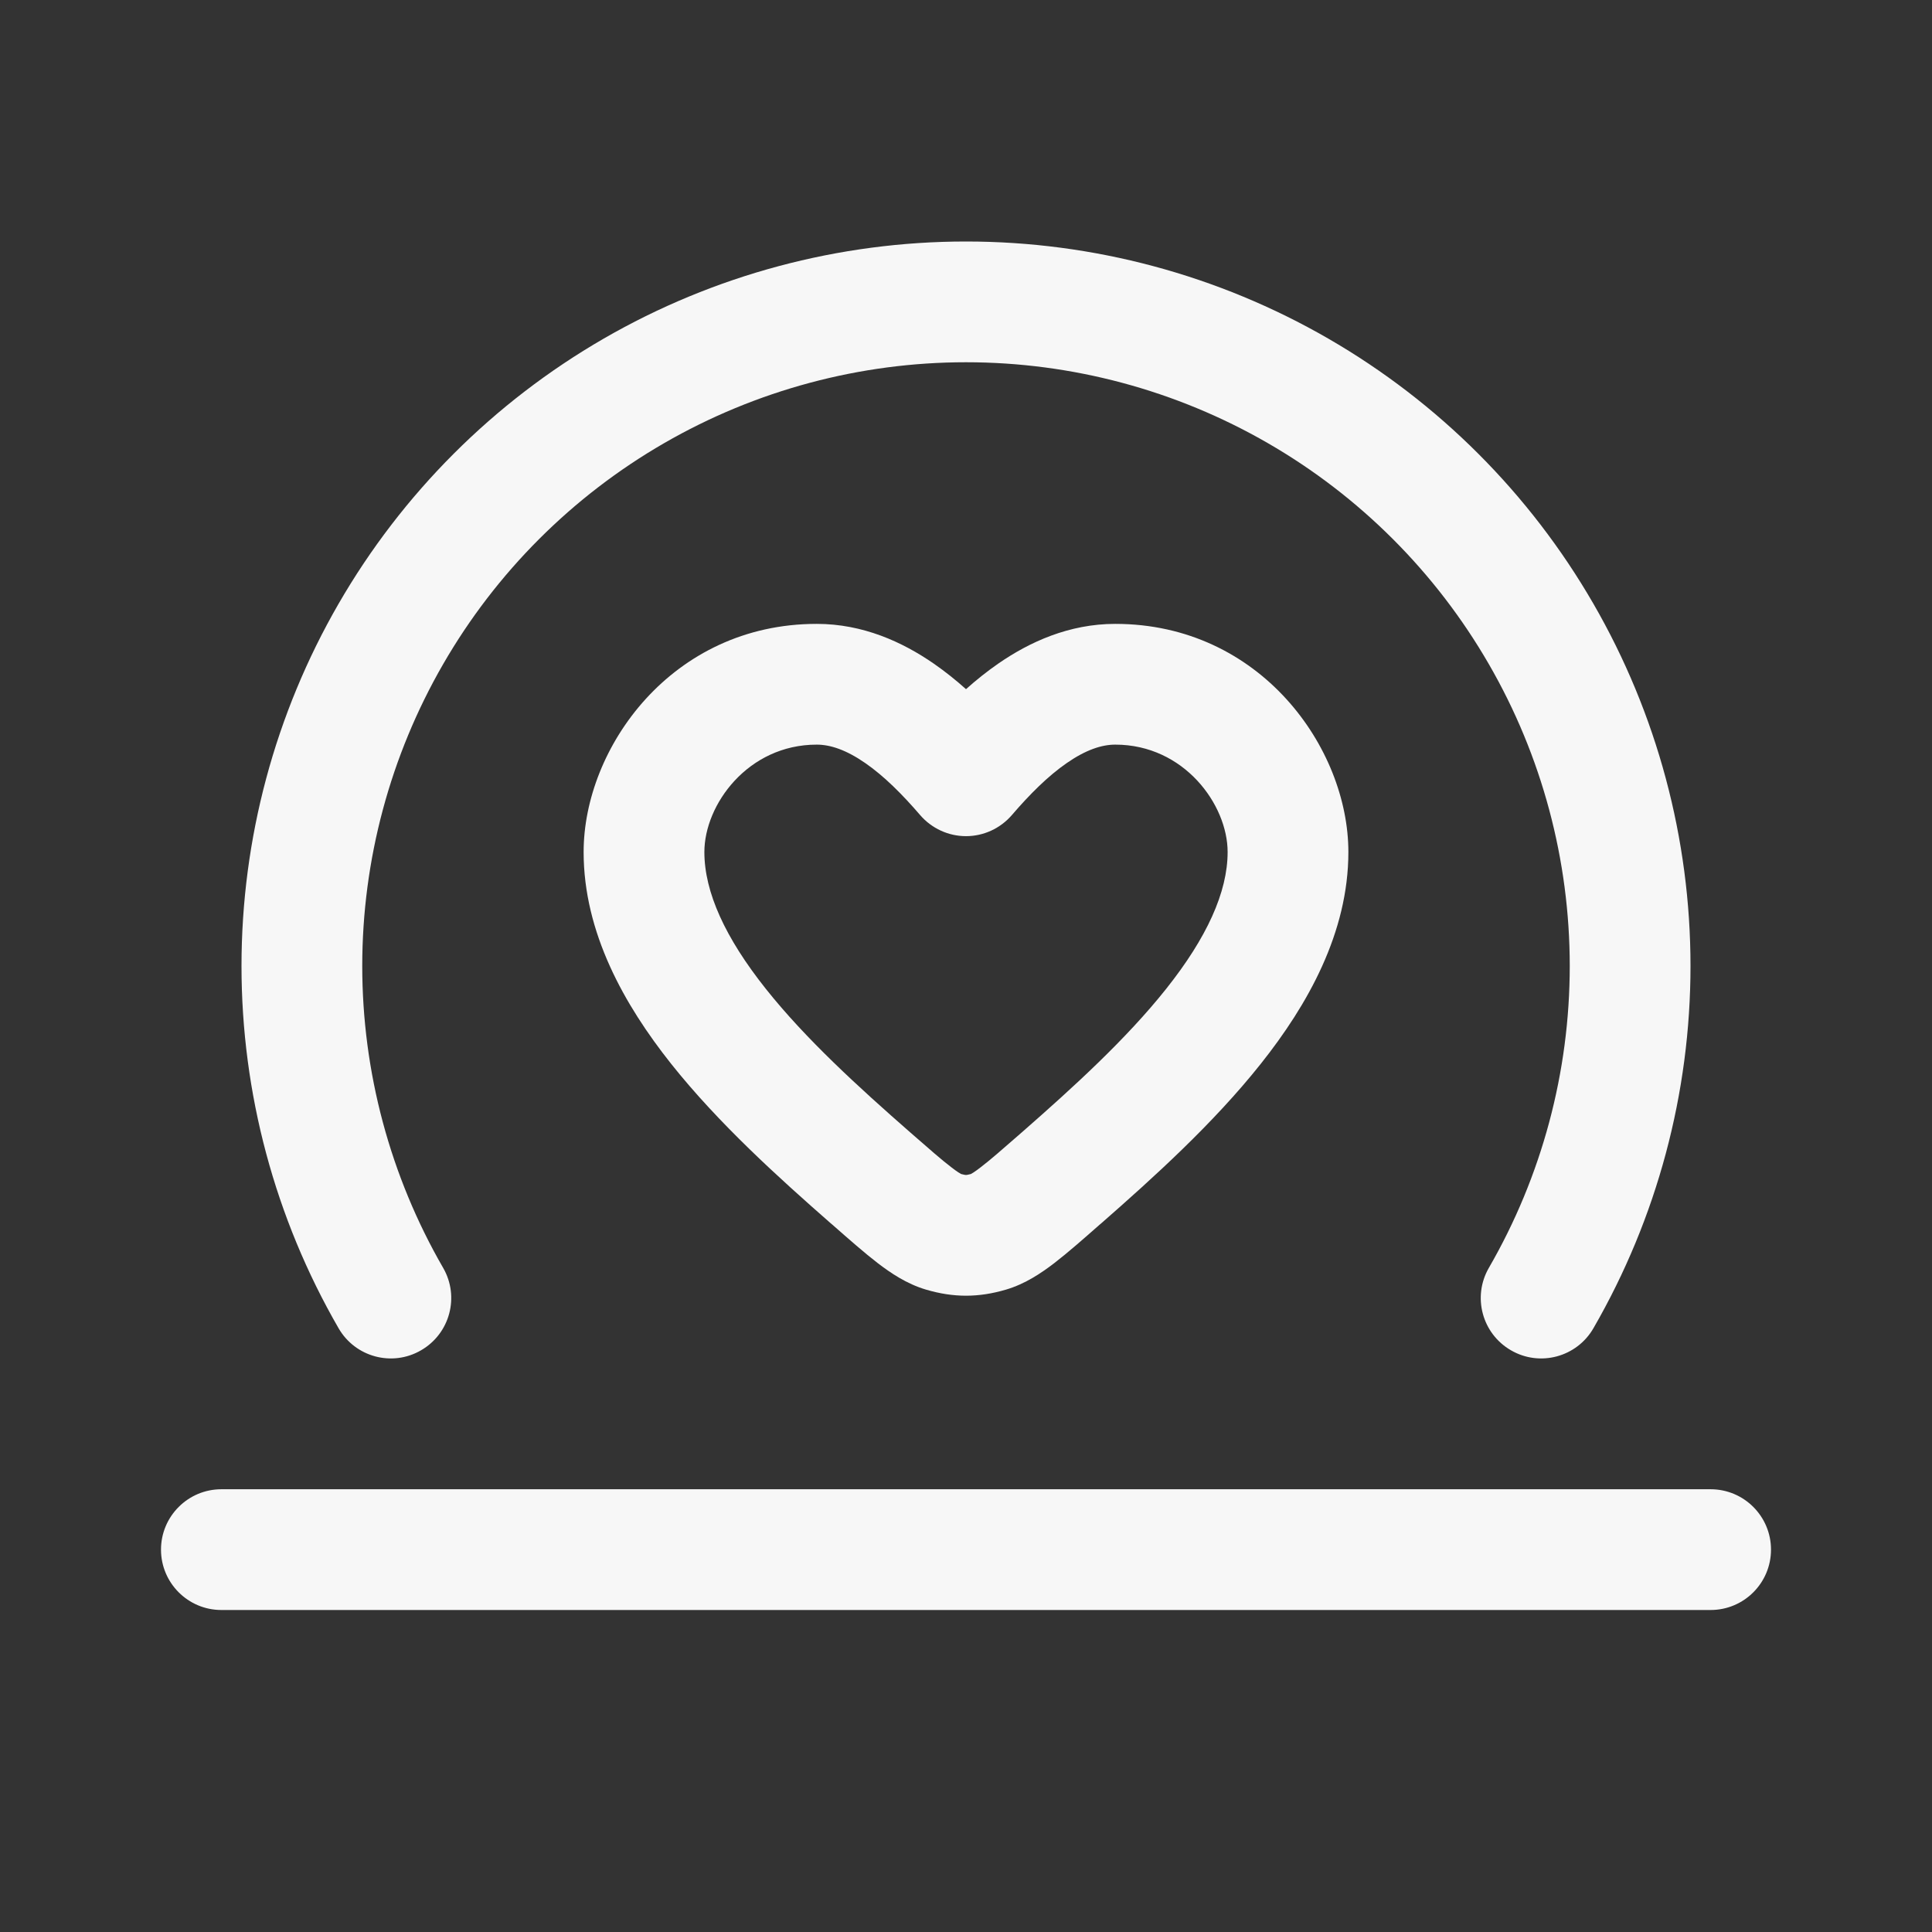 <svg width="24" height="24" viewBox="0 0 24 24" fill="none" xmlns="http://www.w3.org/2000/svg">
<rect x="0" y="0" width="24" height="24" fill="#333333" stroke="none"/>
<path d="M7.5 4.206C8.868 3.416 10.42 3 12 3C13.58 3 15.132 3.416 16.5 4.206C17.868 4.996 19.004 6.132 19.794 7.5C20.584 8.868 21 10.42 21 12C21 13.58 20.584 15.132 19.794 16.5C19.587 16.859 19.128 16.982 18.77 16.774C18.411 16.567 18.288 16.109 18.495 15.75C19.154 14.61 19.5 13.316 19.5 12C19.5 10.684 19.154 9.39 18.495 8.25C17.837 7.11 16.89 6.163 15.75 5.505C14.61 4.847 13.316 4.5 12 4.5C10.684 4.5 9.39 4.847 8.25 5.505C7.11 6.163 6.163 7.11 5.505 8.25C4.847 9.39 4.5 10.684 4.5 12C4.5 13.316 4.847 14.61 5.505 15.75C5.712 16.109 5.589 16.567 5.23 16.774C4.872 16.982 4.413 16.859 4.206 16.5C3.416 15.132 3 13.58 3 12C3 10.42 3.416 8.868 4.206 7.5C4.996 6.132 6.132 4.996 7.5 4.206Z" fill="white" fill-opacity="0.96"/>
<path d="M2 19.25C2 18.836 2.336 18.5 2.75 18.5H21.25C21.664 18.5 22 18.836 22 19.25C22 19.664 21.664 20 21.25 20H2.75C2.336 20 2 19.664 2 19.25Z" fill="white" fill-opacity="0.96"/>
<path fill-rule="evenodd" clip-rule="evenodd" d="M10.146 7.75C8.342 7.75 7.25 9.293 7.25 10.584C7.25 11.586 7.755 12.482 8.337 13.215C8.927 13.957 9.677 14.633 10.317 15.194L10.335 15.209C10.551 15.399 10.74 15.565 10.901 15.689C11.064 15.814 11.263 15.949 11.503 16.02C11.845 16.121 12.155 16.121 12.497 16.02C12.737 15.949 12.936 15.814 13.099 15.689C13.26 15.565 13.449 15.399 13.665 15.209L13.683 15.194C14.323 14.633 15.073 13.957 15.662 13.215C16.245 12.482 16.75 11.586 16.75 10.584C16.75 9.293 15.658 7.75 13.854 7.75C13.28 7.75 12.789 7.975 12.4 8.244C12.259 8.342 12.125 8.449 12 8.561C11.875 8.449 11.741 8.342 11.6 8.244C11.211 7.975 10.72 7.75 10.146 7.75ZM8.75 10.584C8.75 9.997 9.29 9.25 10.146 9.25C10.316 9.25 10.513 9.316 10.747 9.478C10.982 9.64 11.211 9.87 11.431 10.126C11.574 10.291 11.781 10.387 12 10.387C12.219 10.387 12.426 10.291 12.569 10.126C12.789 9.87 13.018 9.64 13.253 9.478C13.487 9.316 13.684 9.25 13.854 9.25C14.71 9.25 15.25 9.997 15.25 10.584C15.25 11.083 14.991 11.649 14.488 12.282C13.992 12.906 13.337 13.503 12.694 14.066C12.455 14.275 12.303 14.408 12.184 14.499C12.107 14.559 12.07 14.579 12.061 14.584C12.021 14.595 12.005 14.596 12 14.596C11.995 14.596 11.979 14.595 11.939 14.584C11.93 14.579 11.893 14.559 11.816 14.499C11.697 14.408 11.545 14.275 11.306 14.066C10.663 13.503 10.008 12.906 9.512 12.282C9.009 11.649 8.75 11.083 8.75 10.584Z" fill="white" fill-opacity="0.96"/>
</svg>
